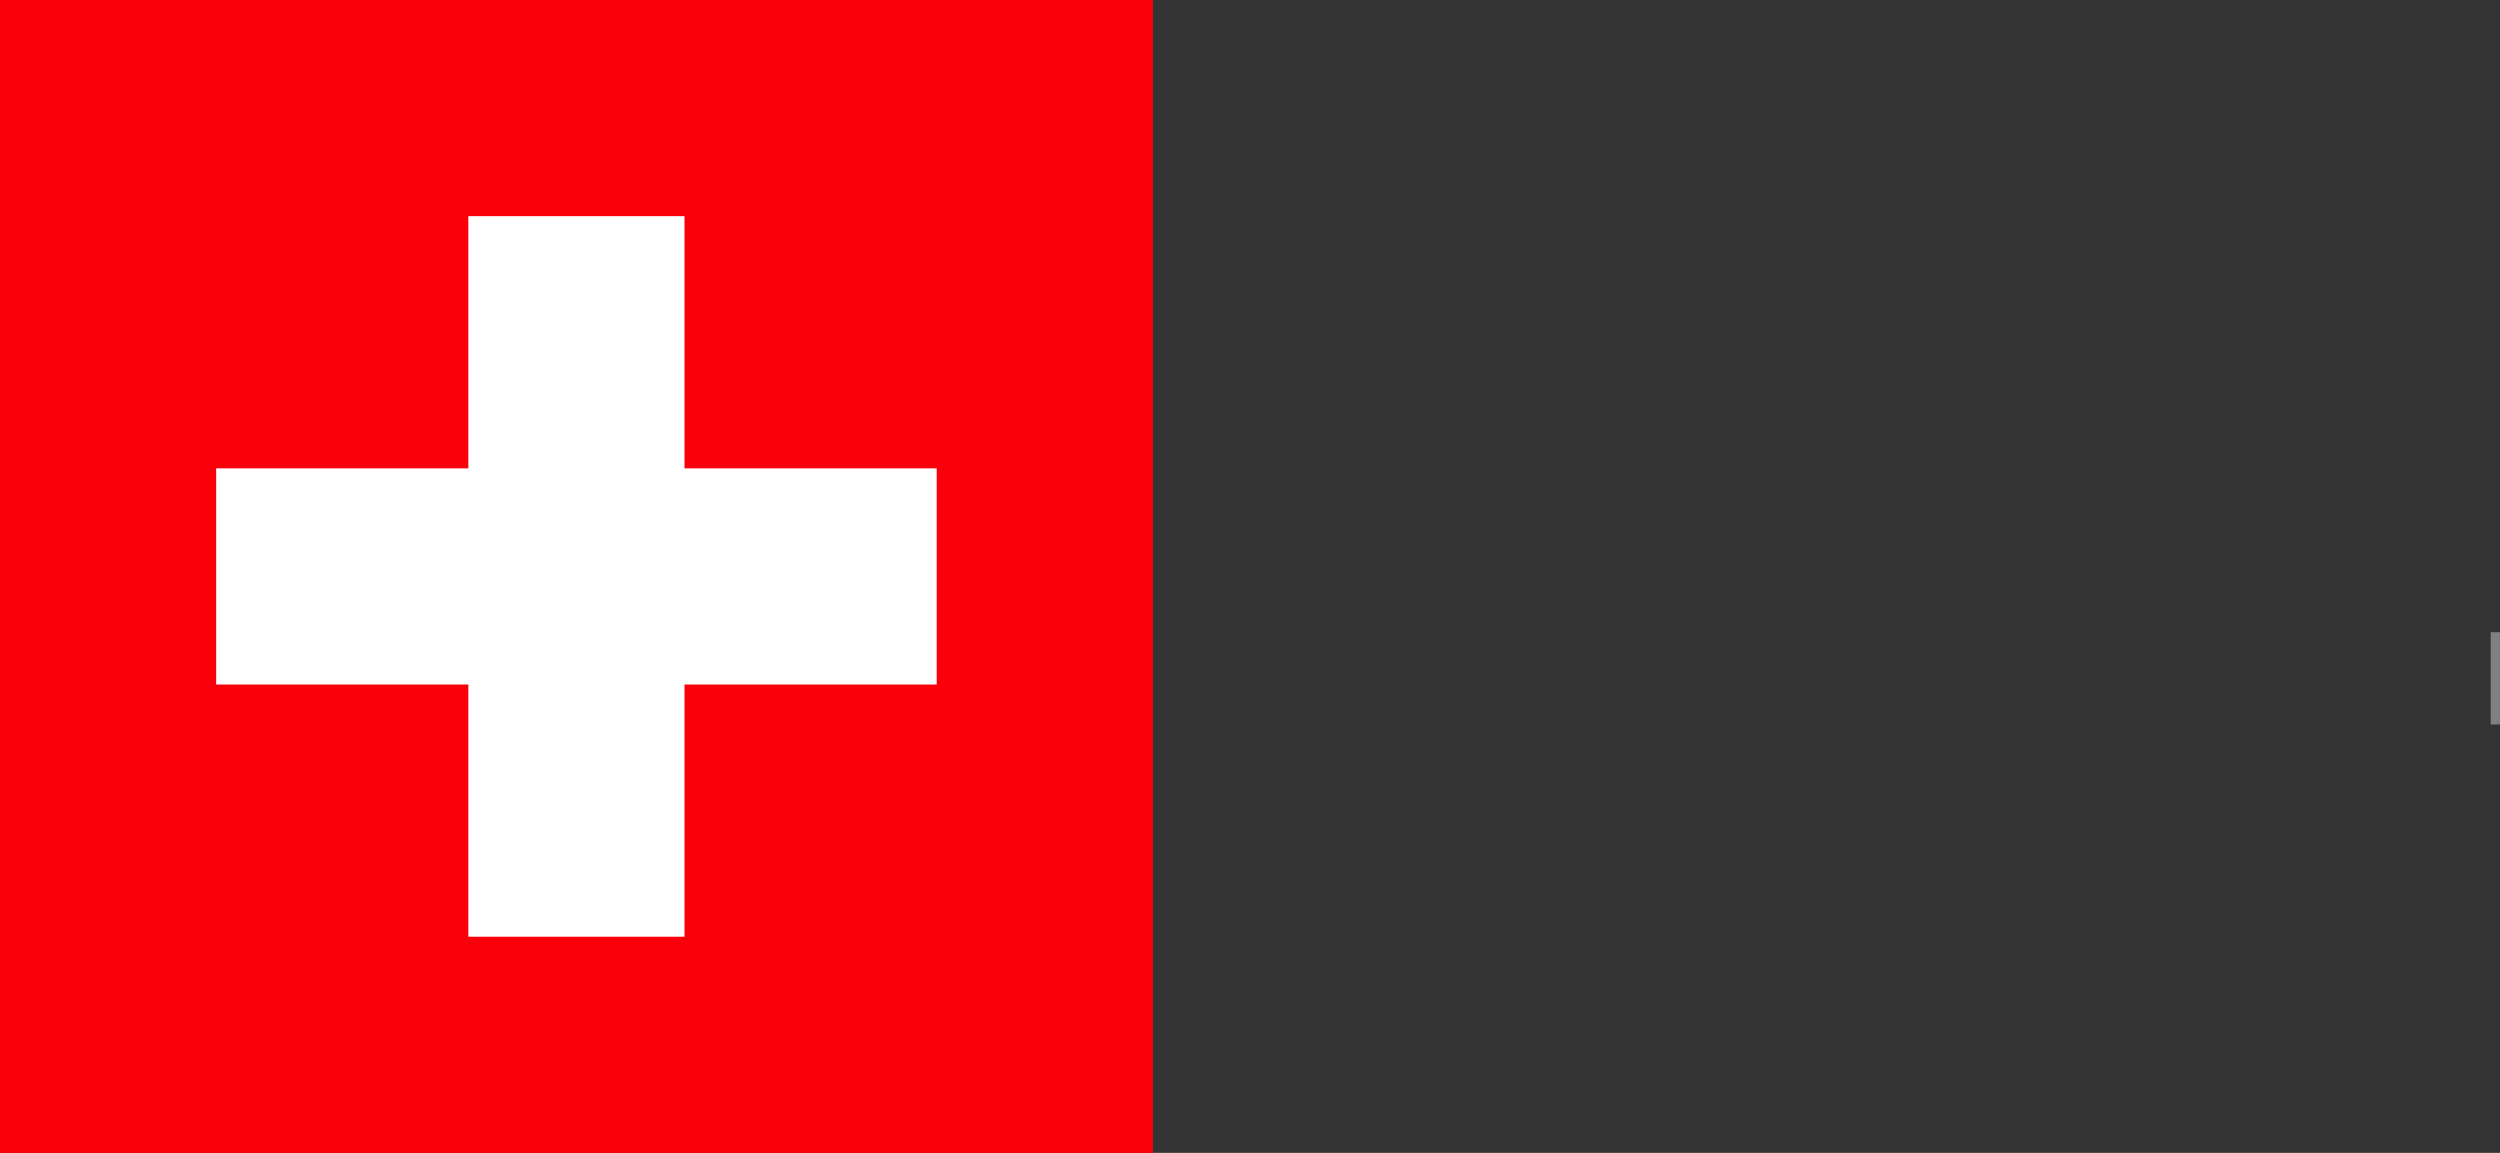 <?xml version="1.0" encoding="UTF-8" standalone="no"?>
<!-- Created with Sodipodi ("http://www.sodipodi.com/") -->
<svg
    xmlns:inkscape="http://www.inkscape.org/namespaces/inkscape"
    xmlns:rdf="http://www.w3.org/1999/02/22-rdf-syntax-ns#"
    xmlns="http://www.w3.org/2000/svg"
    xmlns:cc="http://creativecommons.org/ns#"
    xmlns:dc="http://purl.org/dc/elements/1.1/"
    xmlns:sodipodi="http://sodipodi.sourceforge.net/DTD/sodipodi-0.dtd"
    id="svg378"
    inkscape:version="0.48.3.1 r9886"
    viewBox="0 0 1075.7 496.06"
    sodipodi:version="0.33pre"
    version="1"
    y="0"
    x="0"
    sodipodi:docname="_svgclean2.svg"
  >
  <rect x="0" y="0" width="1075.7" height="496.06" fill="#333333" stroke="none"/>
  <sodipodi:namedview
      id="base"
      inkscape:window-x="0"
      inkscape:window-y="0"
      inkscape:window-height="645"
      inkscape:window-maximized="0"
      inkscape:zoom="0.22425739"
      showgrid="false"
      inkscape:current-layer="svg378"
      inkscape:cx="372.04724"
      inkscape:cy="-30.121085"
      inkscape:window-width="674"
  />
  <rect
      id="rect171"
      style="fill-rule:evenodd;stroke-width:1pt;fill:#fa000b"
      height="496.06"
      width="496.06"
      y="0"
      x="0"
  />
  <rect
      id="rect554"
      style="fill-rule:evenodd;stroke-width:1pt;fill:#808080"
      height="0"
      width=".794"
      y="183.12"
      x="338.98"
  />
  <rect
      id="rect555"
      style="fill-rule:evenodd;stroke-width:1pt;fill:#808080"
      height="39.693"
      width="3.969"
      y="272.03"
      x="1071.7"
  />
  <g
      id="g566"
      transform="matrix(.7 0 0 .7 -124.02 .001)"
    >
    <rect
        id="rect557"
        style="fill-rule:evenodd;stroke-width:1pt;fill:#ffffff"
        height="132.87"
        width="442.91"
        y="287.89"
        x="310.04"
    />
    <rect
        id="rect565"
        style="fill-rule:evenodd;stroke-width:1pt;fill:#ffffff"
        height="442.91"
        width="132.87"
        y="132.87"
        x="465.06"
    />
  </g
  >
</svg
>
